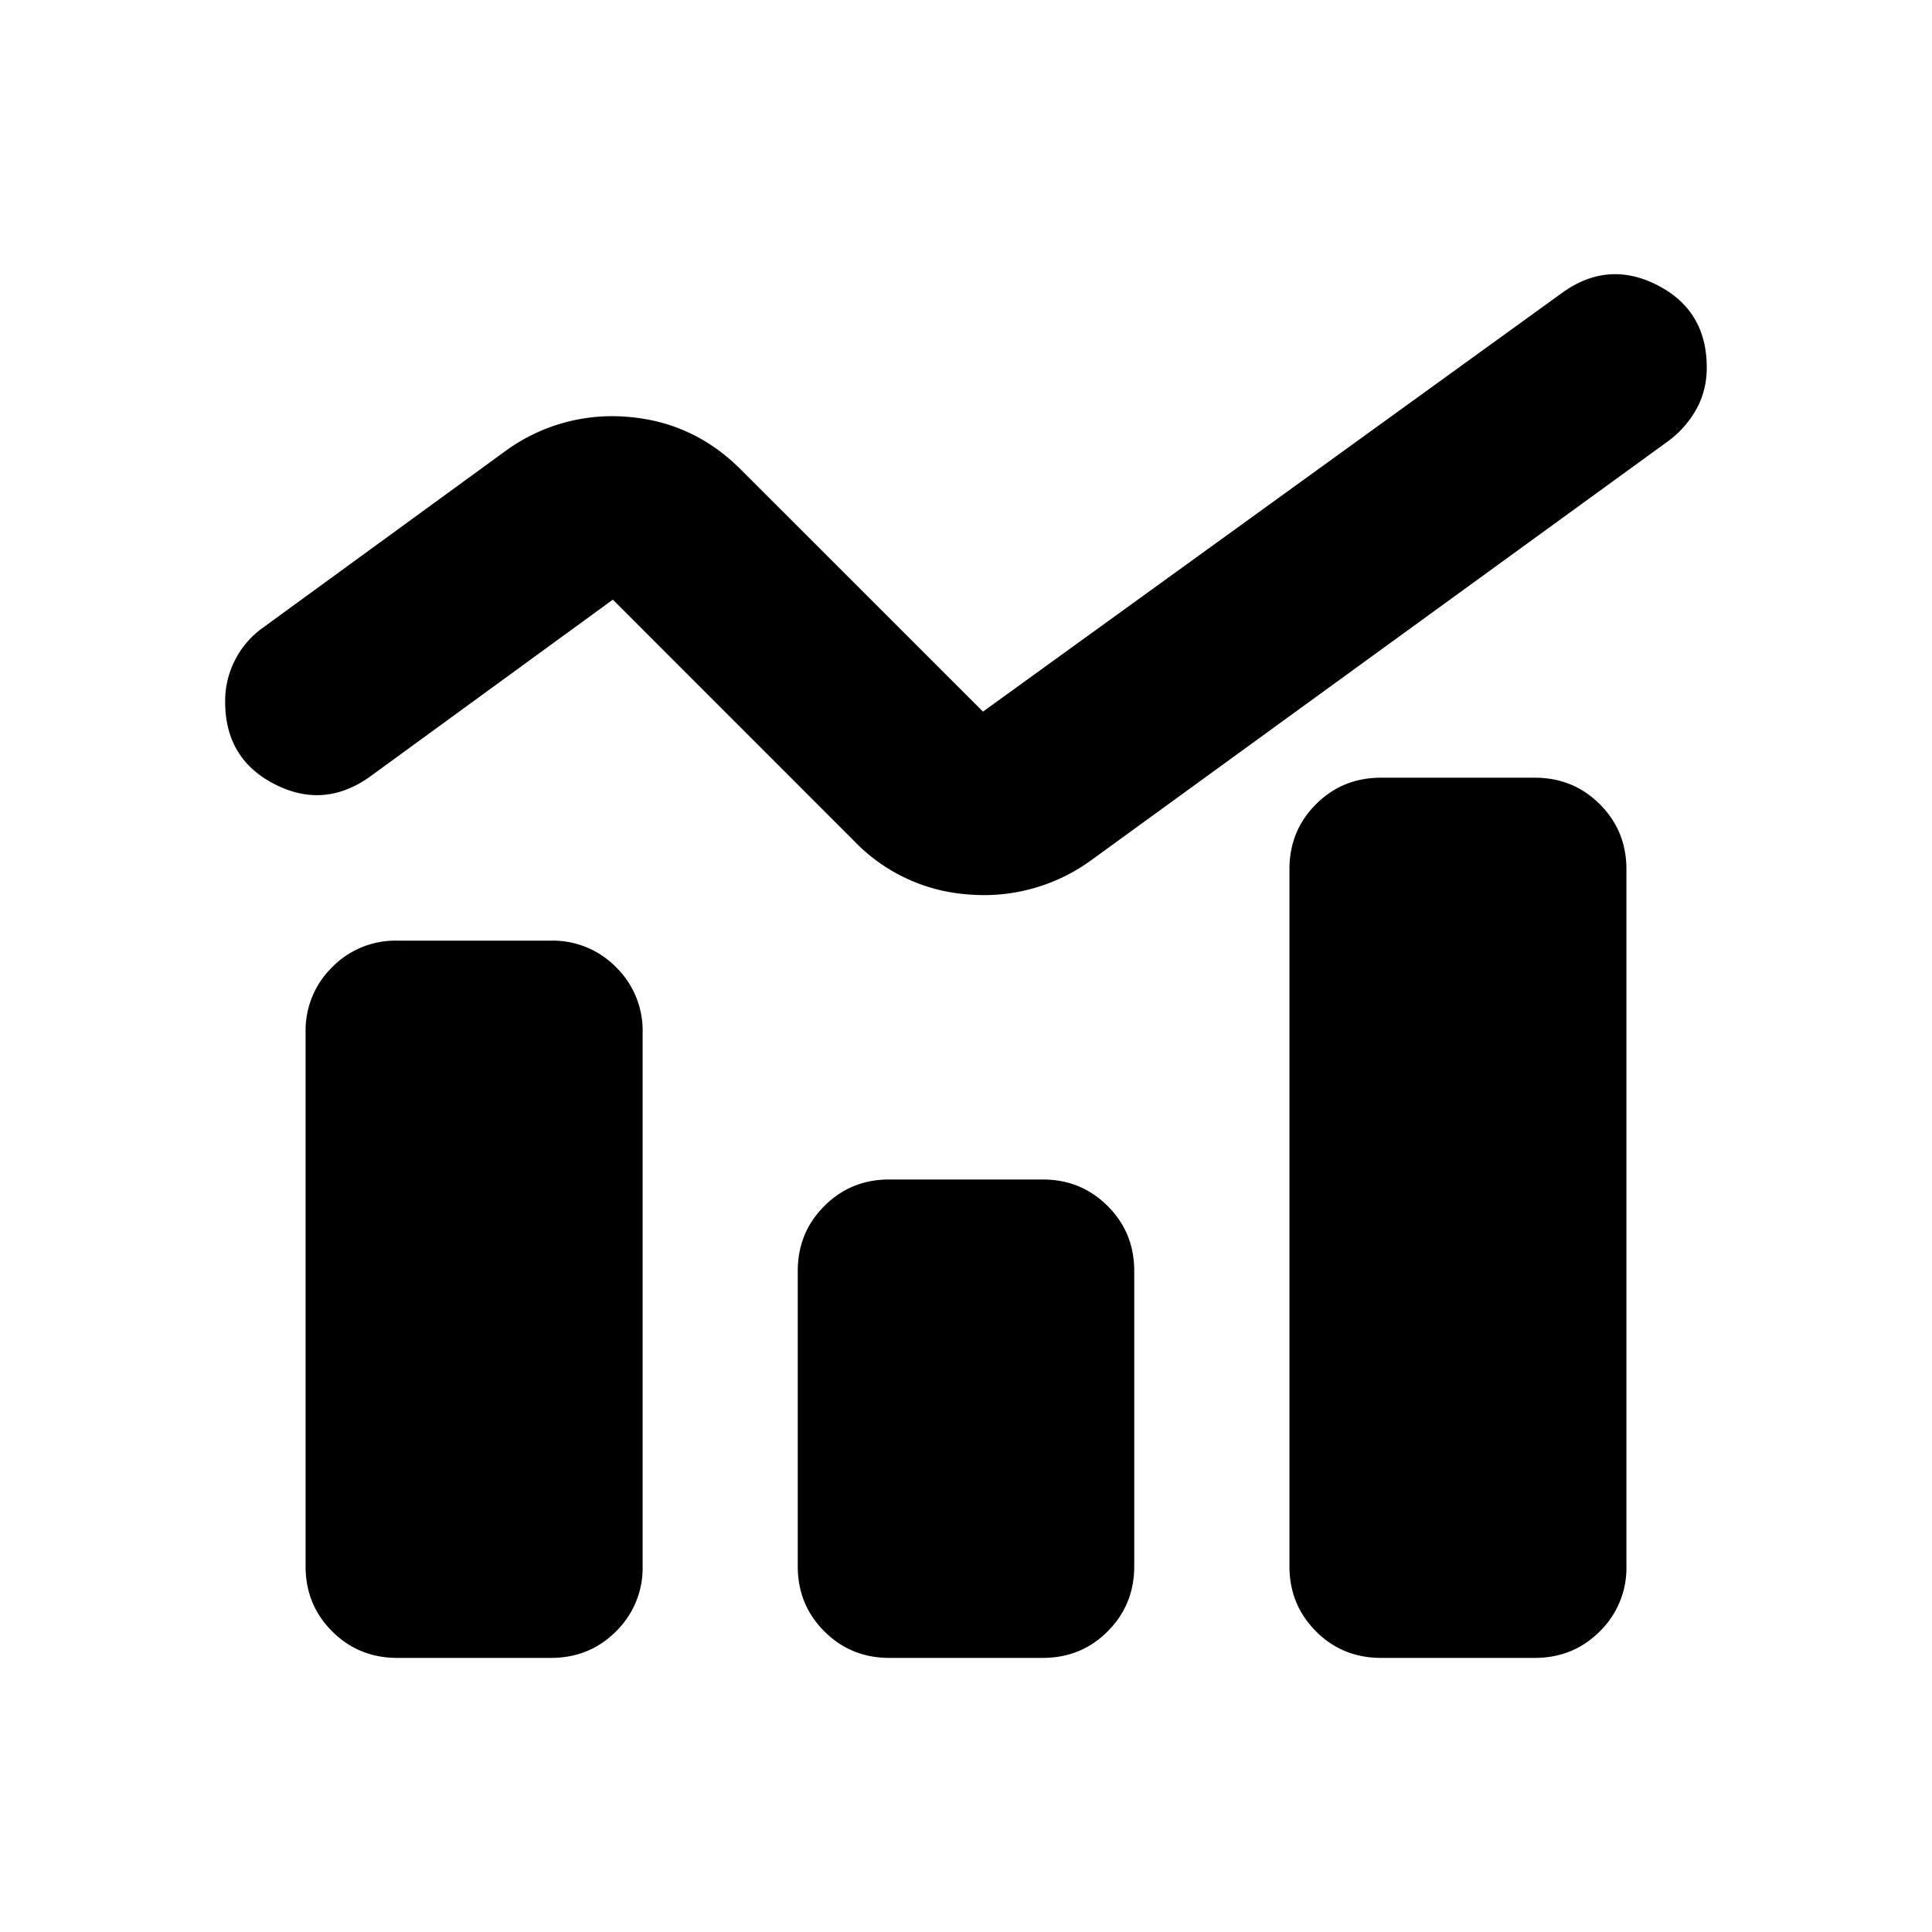<svg width="24" height="24" fill="currentColor" viewBox="0 0 24 24">
  <path d="M2.797 8.718a1.118 1.118 0 0 1 .46-.914L6.27 5.609a2.246 2.246 0 0 1 1.51-.432c.551.04 1.026.258 1.423.656l3.008 3.007 7.201-5.207c.377-.269.77-.299 1.178-.09.408.21.612.55.612 1.023 0 .186-.042.357-.127.513a1.245 1.245 0 0 1-.351.4l-7.17 5.208a2.26 2.26 0 0 1-1.51.425 2.173 2.173 0 0 1-1.424-.655L7.613 7.449 4.593 9.65c-.381.27-.776.3-1.184.09-.408-.21-.612-.55-.612-1.022Zm13.55 11.547c.22.22.49.33.809.33h1.91c.319 0 .588-.11.808-.33a1.1 1.1 0 0 0 .33-.808v-8.658c0-.32-.11-.588-.33-.808-.22-.22-.489-.33-.808-.33h-1.91c-.32 0-.589.11-.809.33-.22.22-.329.489-.329.808v8.658c0 .319.11.588.33.808Zm-6.107 0c.22.22.489.33.808.33h1.904c.32 0 .589-.11.808-.33.22-.22.33-.49.33-.808V15.79c0-.32-.11-.589-.33-.808-.22-.22-.489-.33-.808-.33h-1.904c-.32 0-.589.11-.808.33-.22.22-.33.489-.33.808v3.667c0 .319.11.588.33.808Zm-6.114 0c.22.22.49.33.808.33h1.91c.32 0 .59-.11.809-.33a1.1 1.1 0 0 0 .33-.808v-6.634a1.1 1.1 0 0 0-.33-.808 1.1 1.1 0 0 0-.808-.33h-1.91a1.1 1.1 0 0 0-.809.33 1.1 1.1 0 0 0-.33.808v6.634c0 .319.11.588.33.808Z"/>
</svg>
